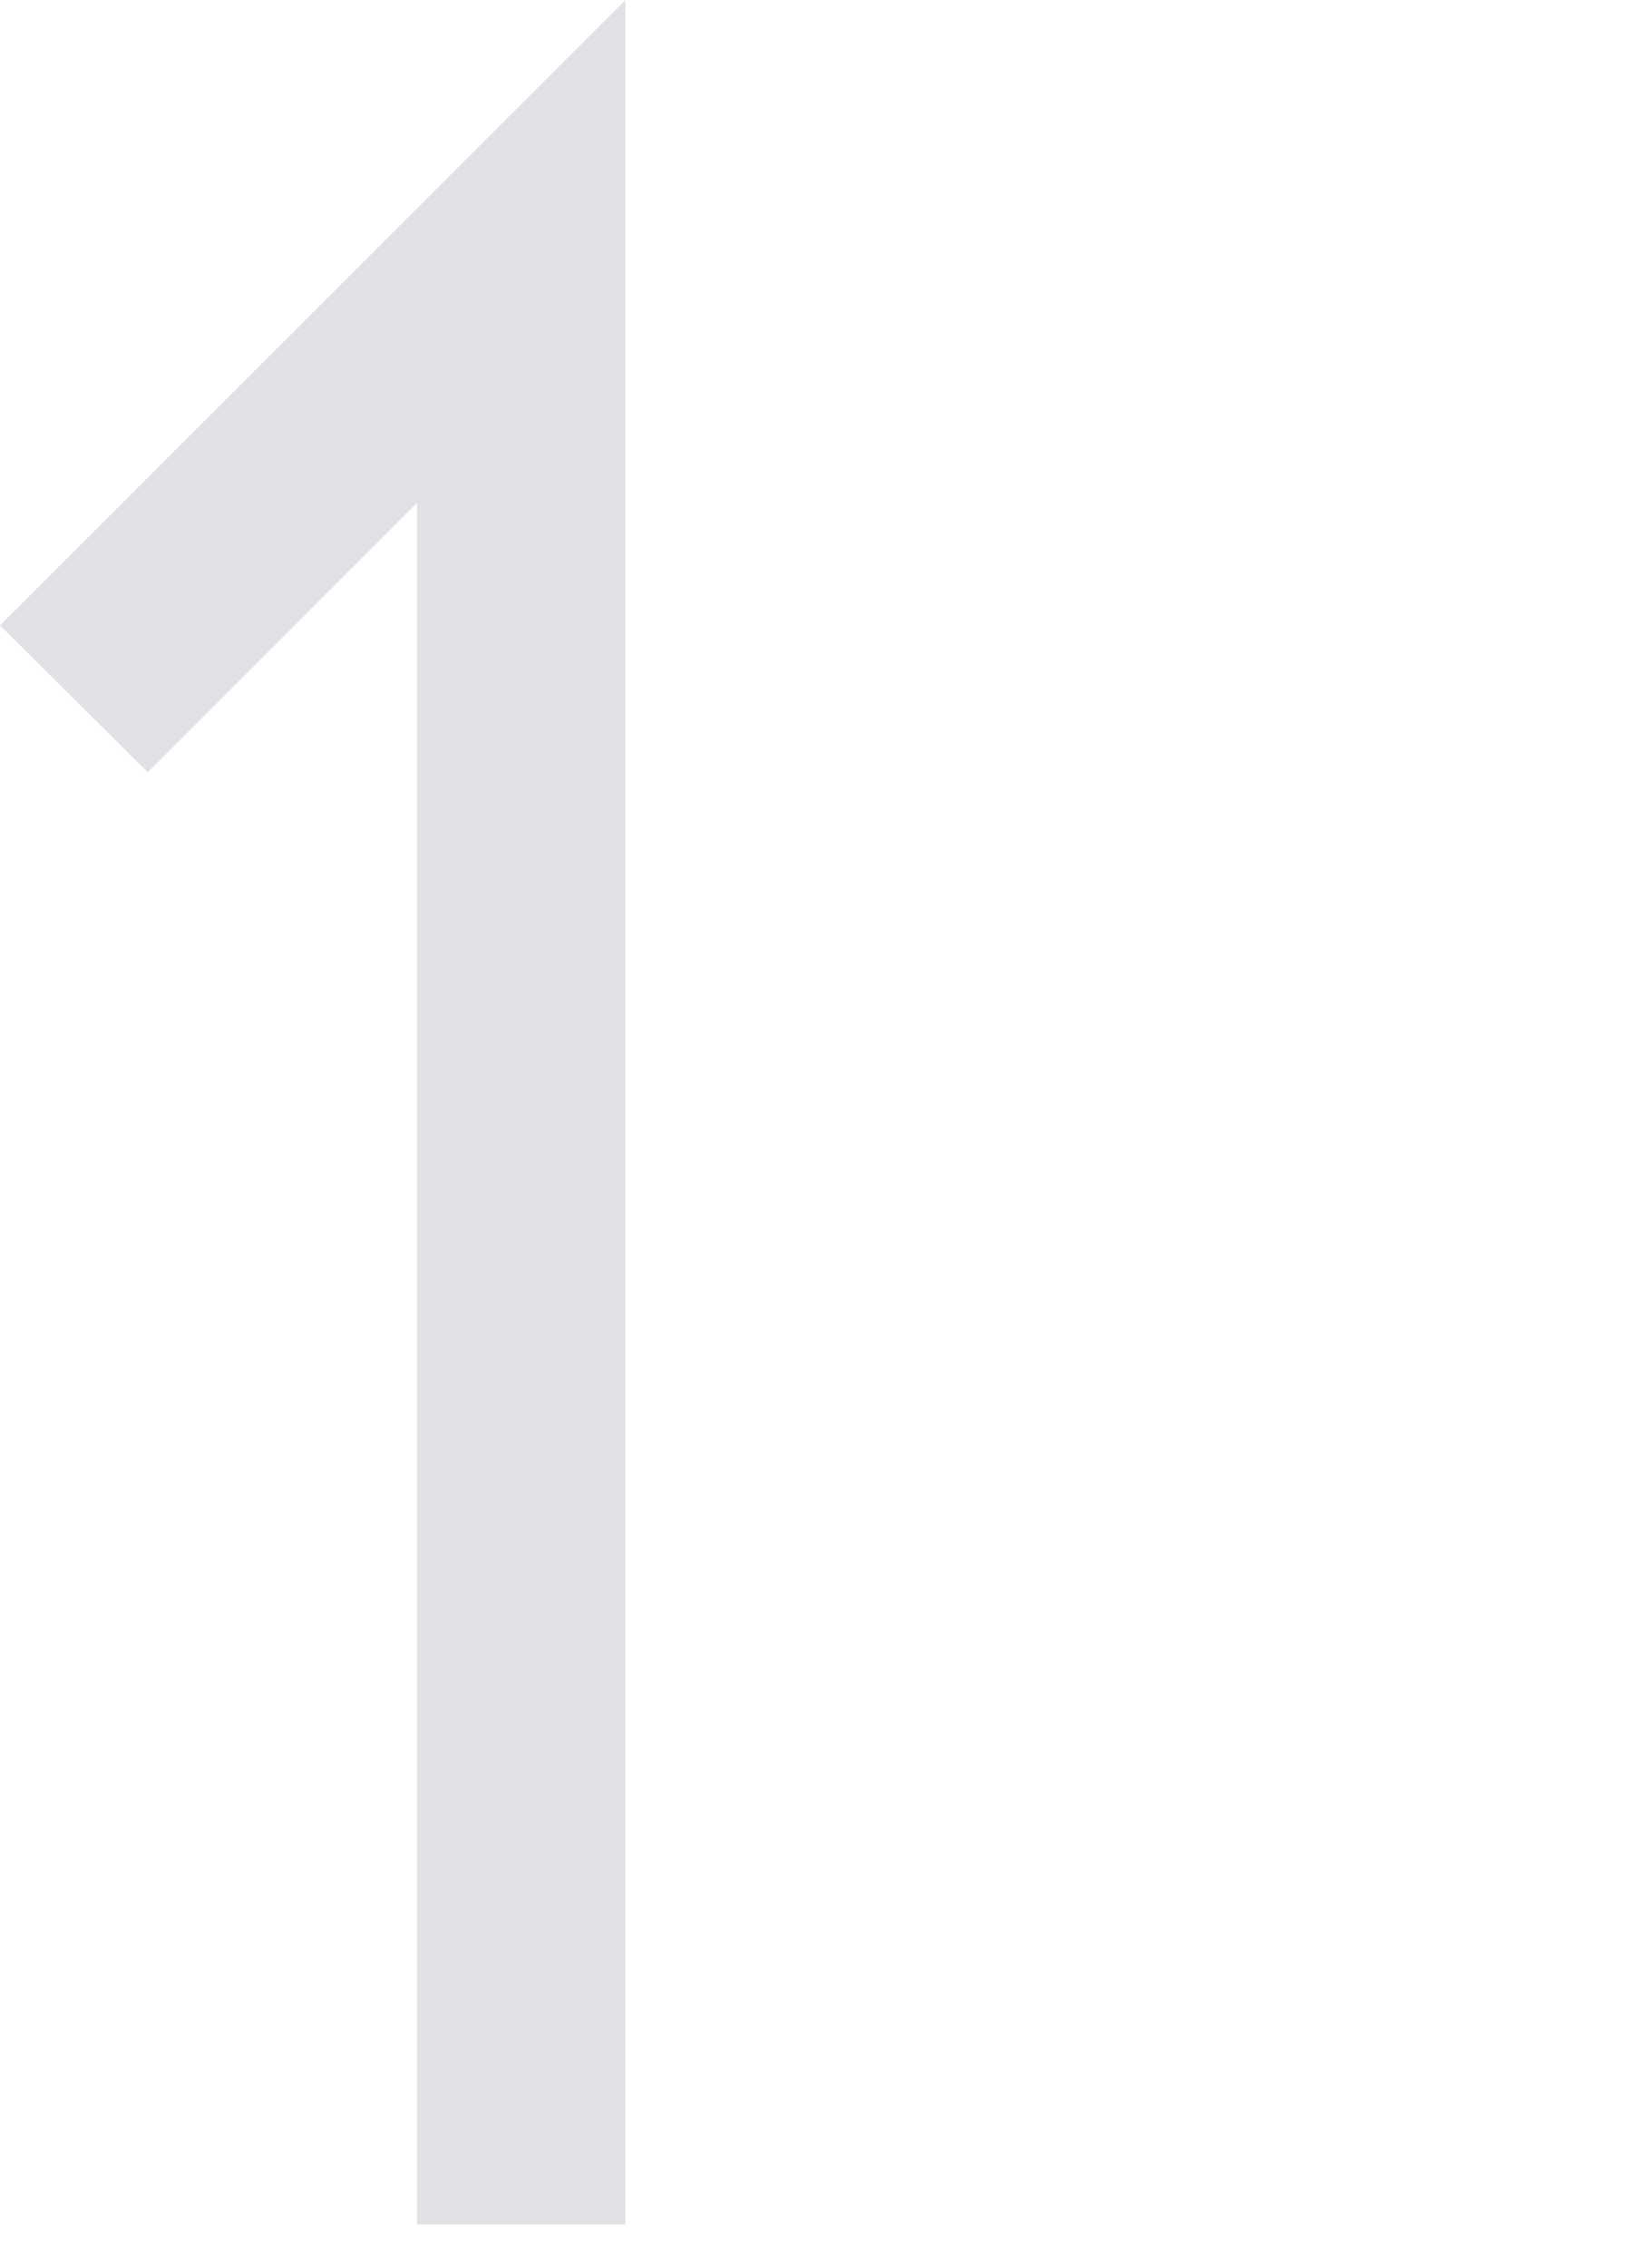<svg id="Layer_1" xmlns="http://www.w3.org/2000/svg" viewBox="0 0 11.965 16.567">
    <defs>
        <style>
            .cls-1{fill:#e0e2e5}.cls-2{fill:#2086c5}
        </style>
    </defs>
    <g id="noun_Sort_1647559" transform="translate(-9.52 -3.558)">
        <g id="Group_892" data-name="Group 892" transform="translate(9.52 3.558)">
            <g id="Group_891" data-name="Group 891">
                <path id="Path_599" d="M10.6 9.2l1.967-1.967v12.576h1.524V3.558L9.52 8.127z" class="cls-1" data-name="Path 599" transform="translate(-9.52 -3.558)"/>
                <!-- <path id="Path_600" d="M32.425 14.992l-1.967 1.967V4.387h-1.524v16.251l4.566-4.569z" class="cls-2" data-name="Path 600" transform="translate(-21.537 -4.071)"/> -->
            </g>
        </g>
    </g>
</svg>
